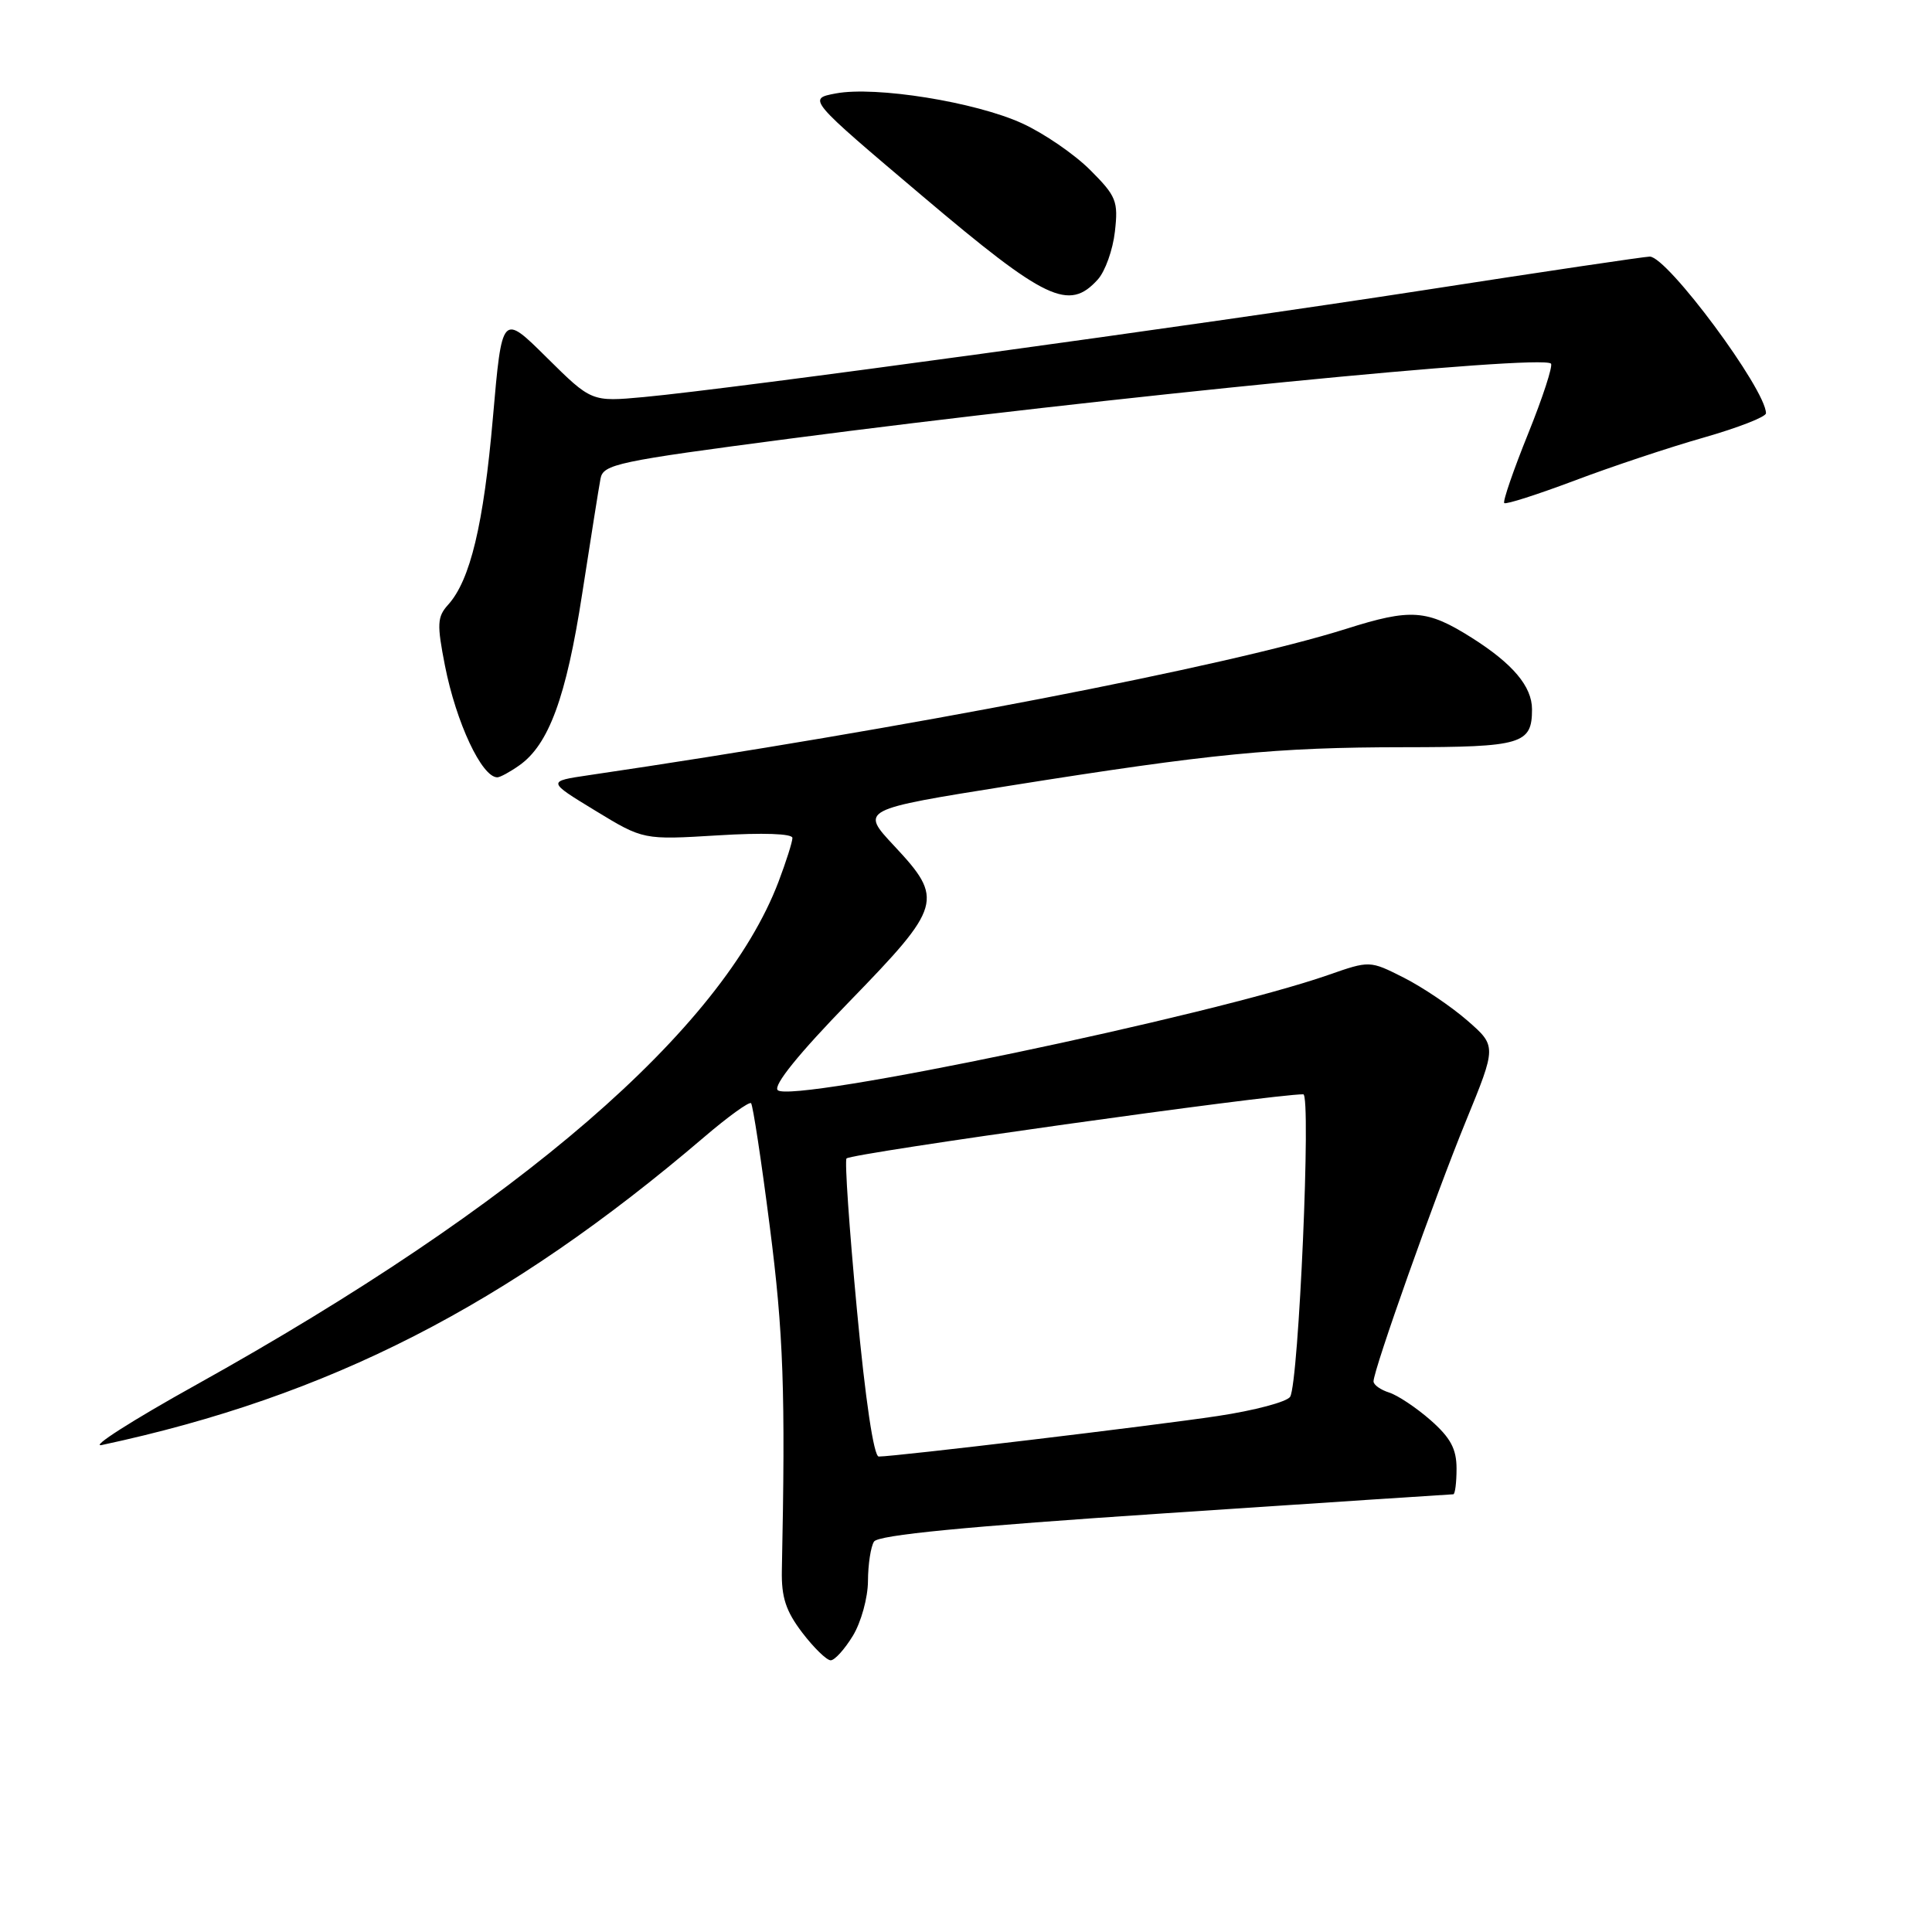 <?xml version="1.0" encoding="UTF-8" standalone="no"?>
<!DOCTYPE svg PUBLIC "-//W3C//DTD SVG 1.1//EN" "http://www.w3.org/Graphics/SVG/1.1/DTD/svg11.dtd" >
<svg xmlns="http://www.w3.org/2000/svg" xmlns:xlink="http://www.w3.org/1999/xlink" version="1.1" viewBox="0 0 256 256">
 <g >
 <path fill="currentColor"
d=" M 113.01 216.75 C 114.10 214.96 115.00 211.70 115.01 209.50 C 115.02 207.30 115.38 204.94 115.81 204.27 C 116.36 203.40 127.86 202.28 154.36 200.52 C 175.14 199.13 192.33 198.00 192.57 198.00 C 192.80 198.00 193.00 196.47 193.00 194.60 C 193.00 191.99 192.21 190.52 189.57 188.19 C 187.68 186.53 185.20 184.88 184.07 184.52 C 182.93 184.16 182.00 183.50 182.00 183.04 C 182.00 181.51 190.15 158.54 194.24 148.55 C 198.31 138.61 198.31 138.61 194.41 135.21 C 192.26 133.34 188.47 130.79 186.00 129.54 C 181.50 127.27 181.50 127.27 176.00 129.19 C 160.56 134.59 104.84 146.24 103.05 144.45 C 102.43 143.83 105.83 139.62 112.54 132.72 C 124.85 120.05 125.10 119.16 118.49 112.09 C 113.98 107.27 113.98 107.27 133.74 104.12 C 160.56 99.85 169.04 99.02 186.05 99.01 C 201.67 99.00 203.00 98.60 203.00 93.99 C 203.00 90.96 200.46 87.95 195.02 84.51 C 189.07 80.75 186.98 80.60 178.36 83.33 C 162.71 88.27 119.73 96.58 78.00 102.72 C 72.50 103.53 72.50 103.53 78.87 107.41 C 85.24 111.29 85.24 111.29 95.12 110.69 C 101.10 110.32 105.00 110.46 105.00 111.03 C 105.00 111.55 104.17 114.16 103.16 116.83 C 95.70 136.45 68.89 159.61 26.00 183.49 C 17.47 188.23 11.85 191.83 13.50 191.47 C 43.62 185.03 67.18 172.98 93.29 150.68 C 96.47 147.96 99.27 145.94 99.52 146.18 C 99.76 146.43 100.88 153.75 101.99 162.45 C 103.82 176.65 104.09 184.41 103.60 208.08 C 103.53 211.65 104.13 213.48 106.30 216.33 C 107.84 218.35 109.54 220.00 110.07 220.00 C 110.60 220.00 111.92 218.54 113.01 216.75 Z  M 68.79 101.43 C 72.71 98.69 75.03 92.39 77.14 78.69 C 78.27 71.43 79.35 64.57 79.57 63.43 C 79.92 61.51 81.75 61.13 104.60 58.13 C 146.70 52.61 204.26 46.93 205.51 48.18 C 205.79 48.46 204.43 52.65 202.48 57.48 C 200.53 62.31 199.11 66.44 199.32 66.66 C 199.54 66.87 203.71 65.53 208.61 63.69 C 213.50 61.84 221.21 59.27 225.75 57.98 C 230.29 56.68 234.00 55.24 234.00 54.76 C 234.00 51.61 220.94 34.00 218.60 34.00 C 217.96 34.00 204.40 36.01 188.47 38.48 C 158.29 43.14 97.36 51.49 85.33 52.61 C 78.38 53.25 78.38 53.25 72.45 47.38 C 66.52 41.50 66.52 41.50 65.31 55.37 C 64.08 69.50 62.31 76.90 59.37 80.14 C 57.93 81.74 57.88 82.70 58.96 88.21 C 60.45 95.76 63.84 103.00 65.90 103.00 C 66.26 103.00 67.56 102.30 68.79 101.43 Z  M 145.46 37.04 C 146.44 35.96 147.46 33.10 147.73 30.69 C 148.19 26.65 147.92 25.99 144.45 22.52 C 142.37 20.44 138.32 17.66 135.45 16.35 C 129.25 13.51 116.02 11.39 110.75 12.38 C 106.99 13.09 106.99 13.09 122.25 26.00 C 138.59 39.83 141.63 41.27 145.46 37.04 Z  M 113.54 173.48 C 112.53 162.75 111.91 153.76 112.17 153.50 C 112.85 152.81 168.47 145.00 172.69 145.00 C 173.76 145.00 172.09 183.23 170.95 185.08 C 170.54 185.75 166.22 186.90 161.35 187.63 C 152.86 188.91 118.64 193.00 116.44 193.00 C 115.78 193.00 114.66 185.47 113.54 173.48 Z "/>
</g>
</svg>
